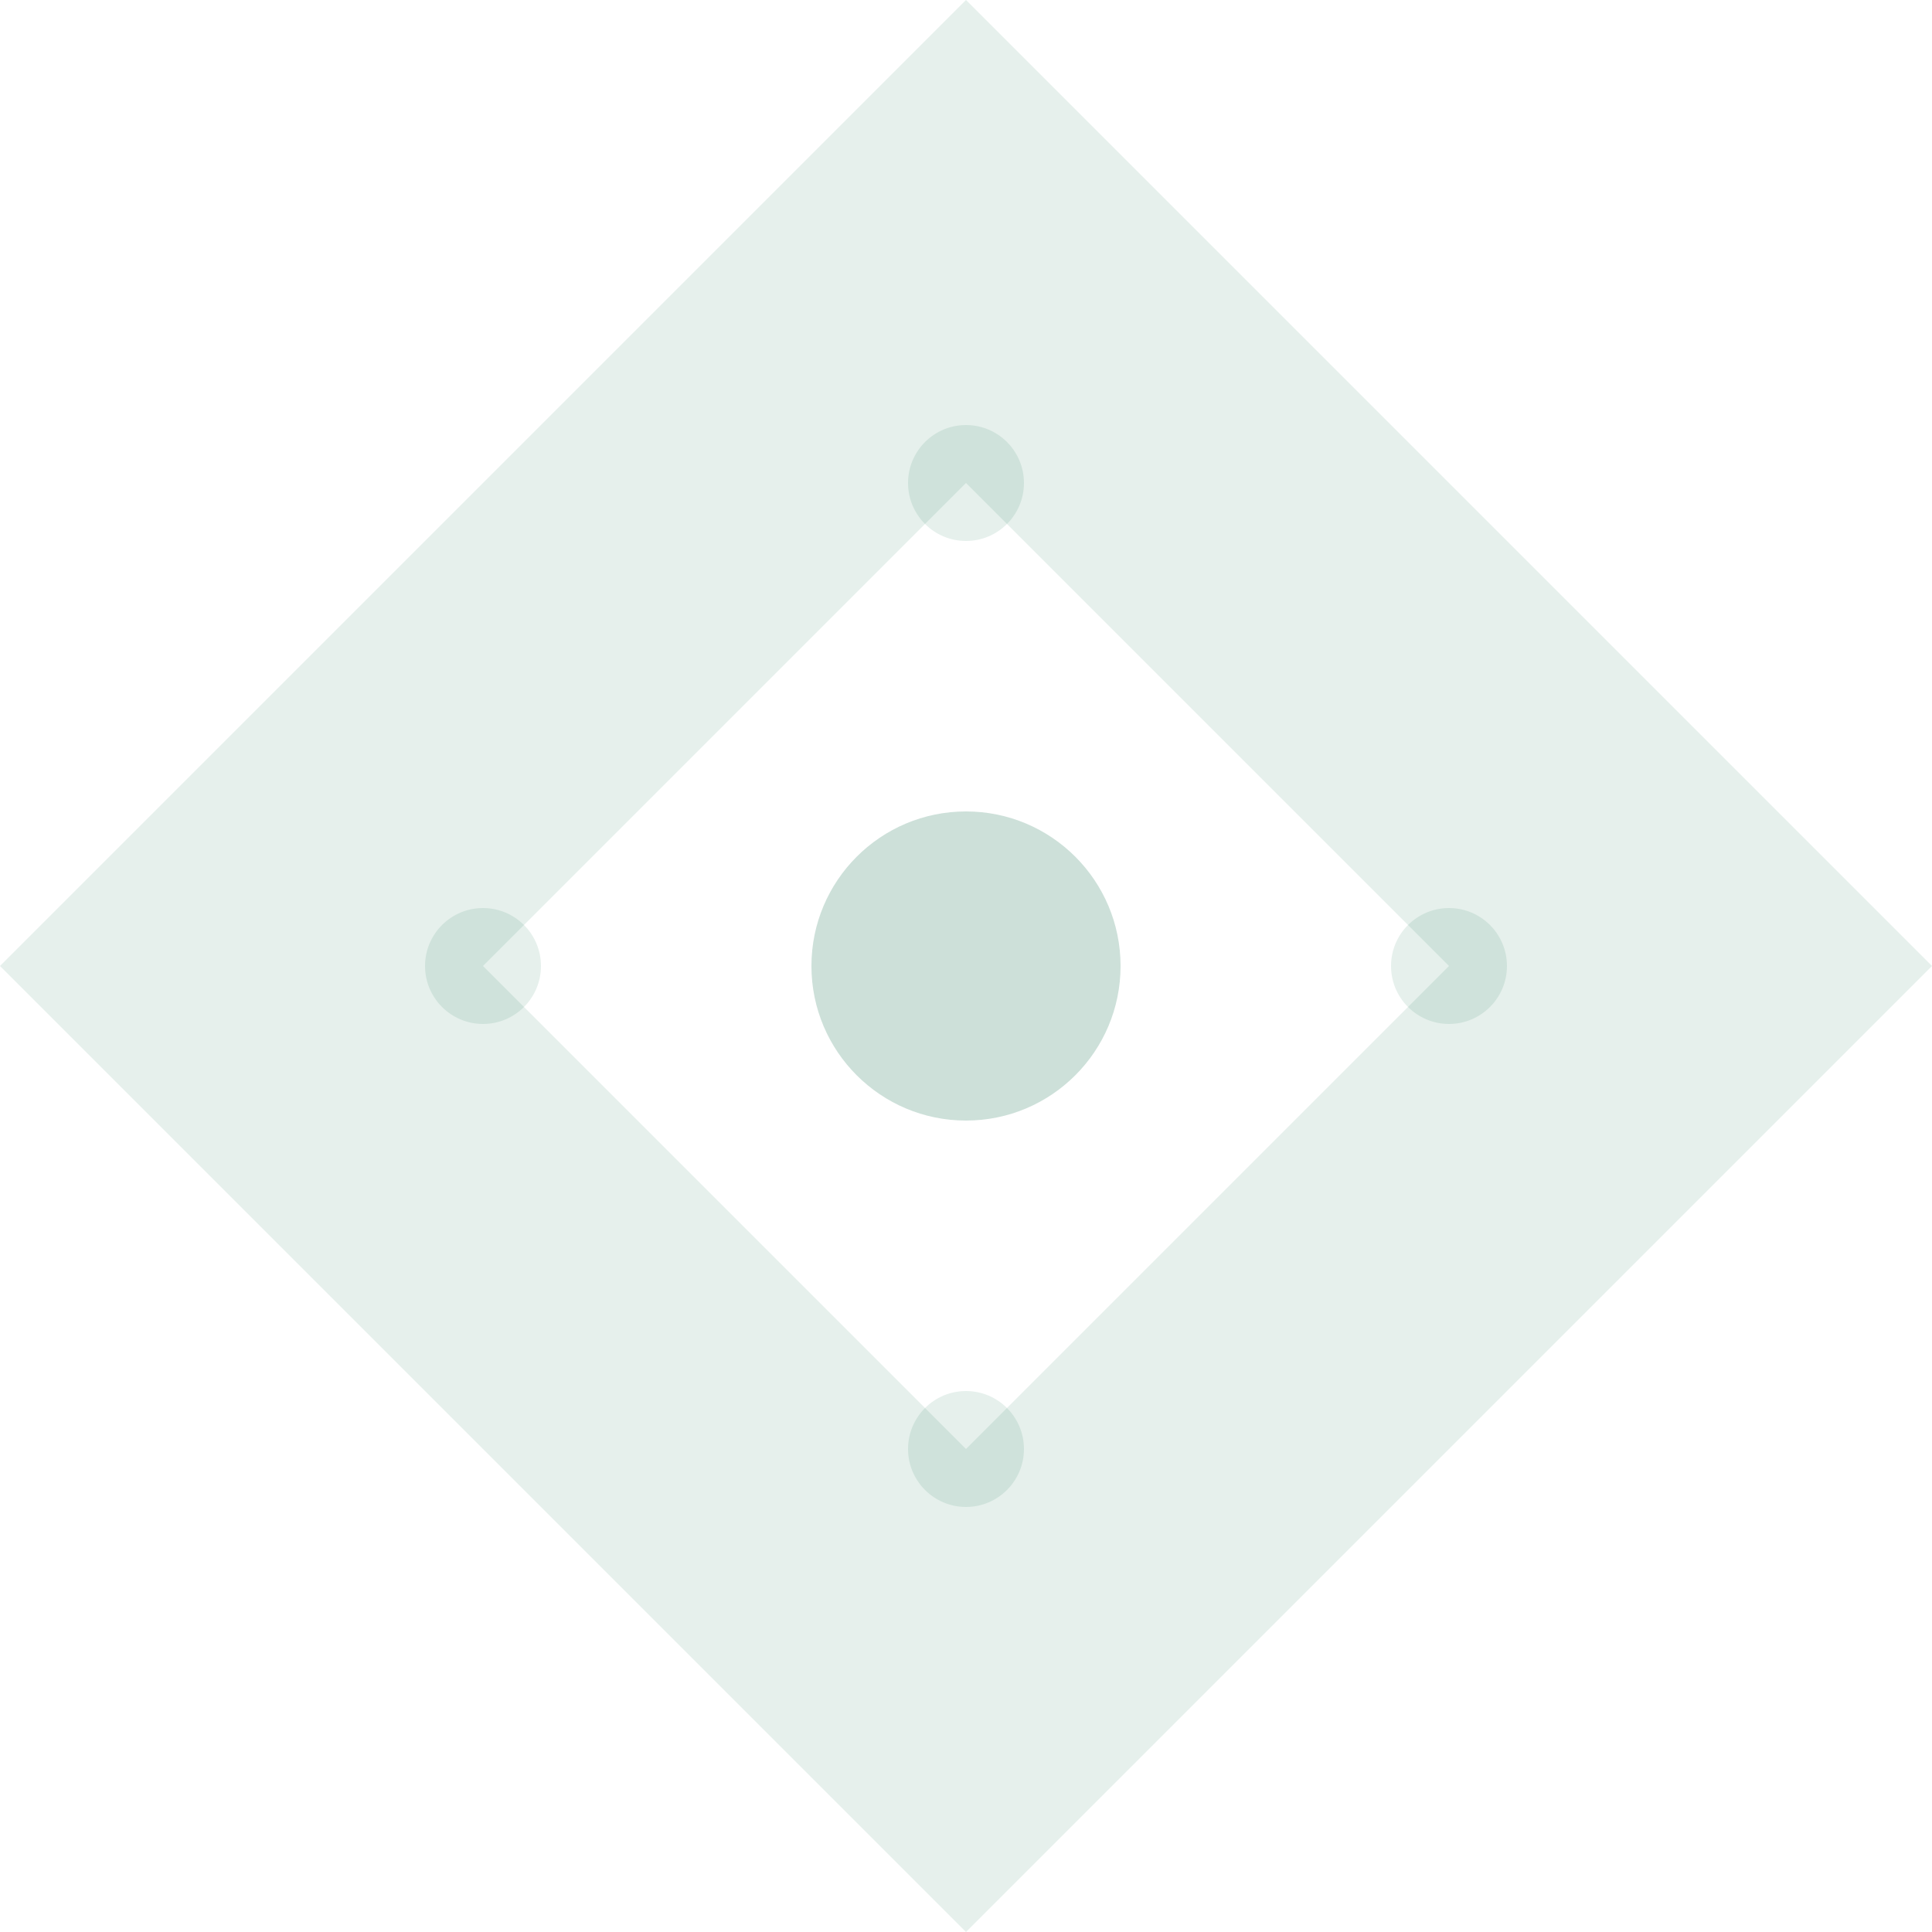 
<svg width="100" height="100" viewBox="0 0 100 100" xmlns="http://www.w3.org/2000/svg">
  <g fill="#086645" fill-opacity="0.1">
    <path d="M50 0L0 50L50 100L100 50L50 0ZM50 25L75 50L50 75L25 50L50 25Z" />
    <circle cx="50" cy="50" r="8" fill-opacity="0.2" />
    <circle cx="25" cy="50" r="3" />
    <circle cx="75" cy="50" r="3" />
    <circle cx="50" cy="25" r="3" />
    <circle cx="50" cy="75" r="3" />
  </g>
</svg>
